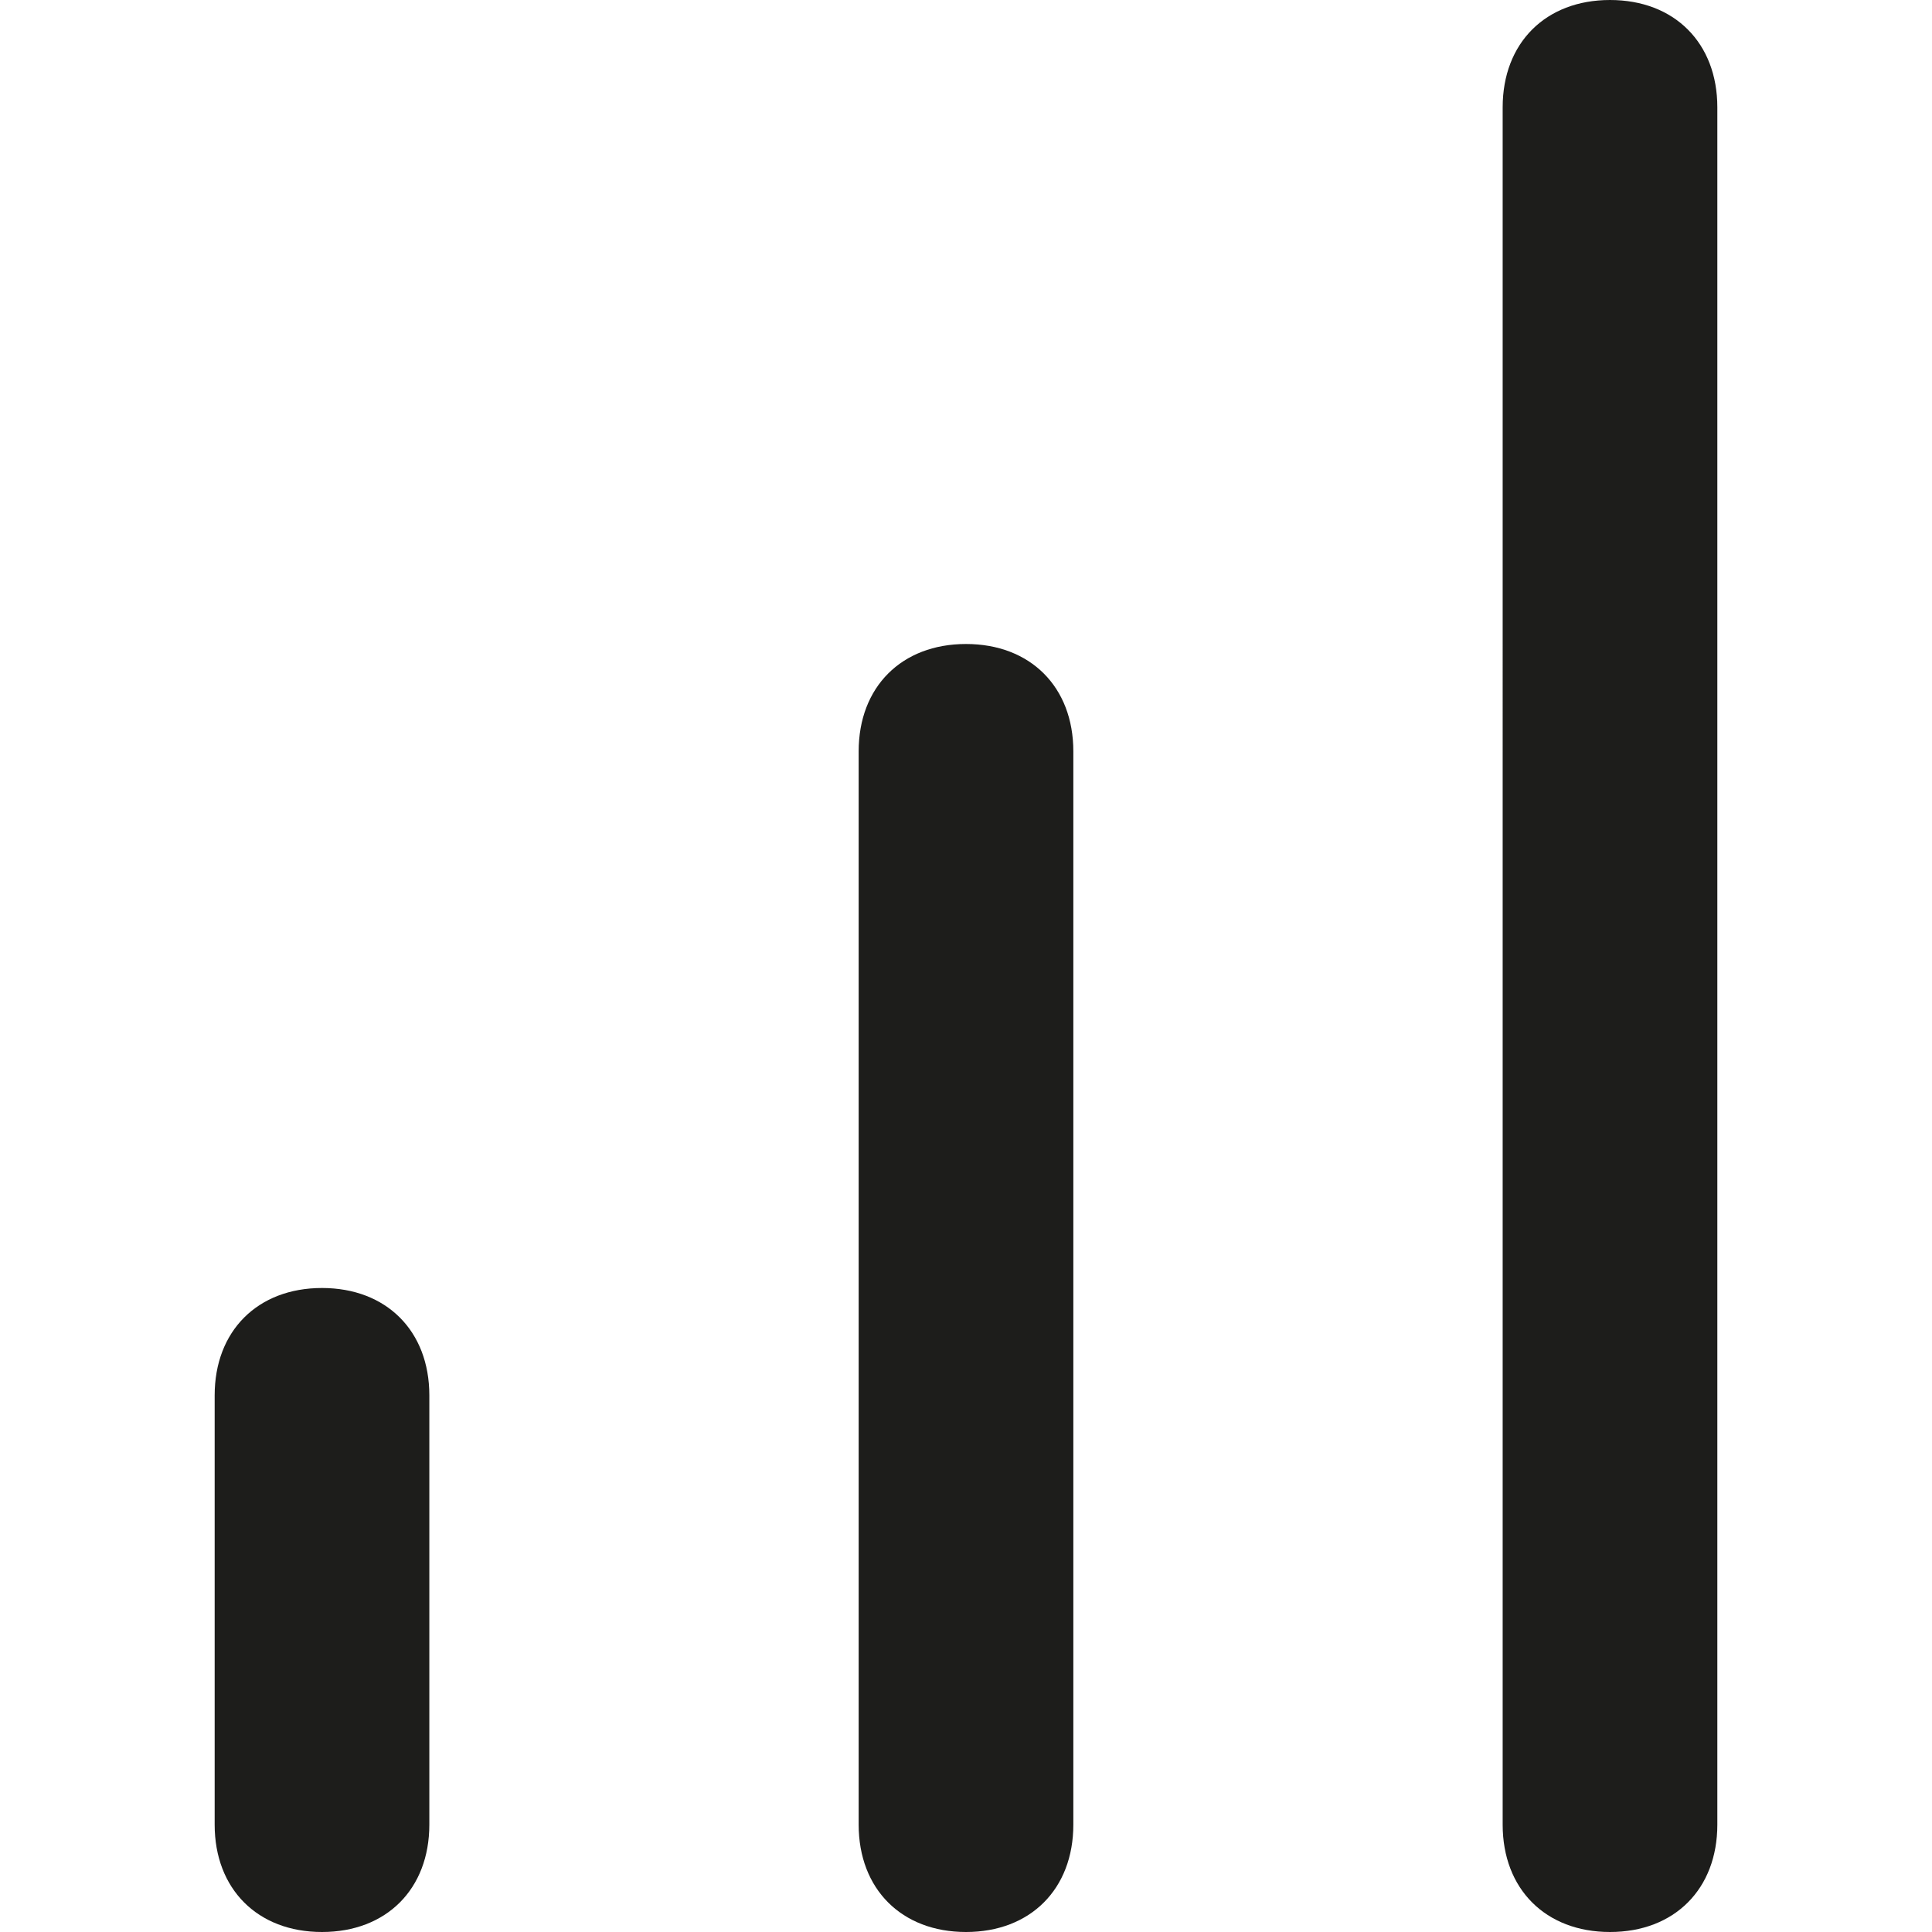 <?xml version="1.0" encoding="utf-8"?>
<!-- Generator: Adobe Illustrator 26.0.3, SVG Export Plug-In . SVG Version: 6.00 Build 0)  -->
<svg version="1.1" id="Layer_1" xmlns="http://www.w3.org/2000/svg" xmlns:xlink="http://www.w3.org/1999/xlink" x="0px" y="0px"
	 viewBox="0 0 18 18" style="enable-background:new 0 0 18 18;" xml:space="preserve">
<style type="text/css">
	.st0{fill:#1D1D1B;}
</style>
<path class="st0" d="M15,18c-0.6,0-1-0.4-1-1V1c0-0.6,0.4-1,1-1s1,0.4,1,1v16C16,17.6,15.6,18,15,18z M9,18c-0.6,0-1-0.4-1-1V7
	c0-0.6,0.4-1,1-1s1,0.4,1,1v10C10,17.6,9.6,18,9,18z M3,18c-0.6,0-1-0.4-1-1v-4c0-0.6,0.4-1,1-1s1,0.4,1,1v4C4,17.6,3.6,18,3,18z"/>
</svg>
